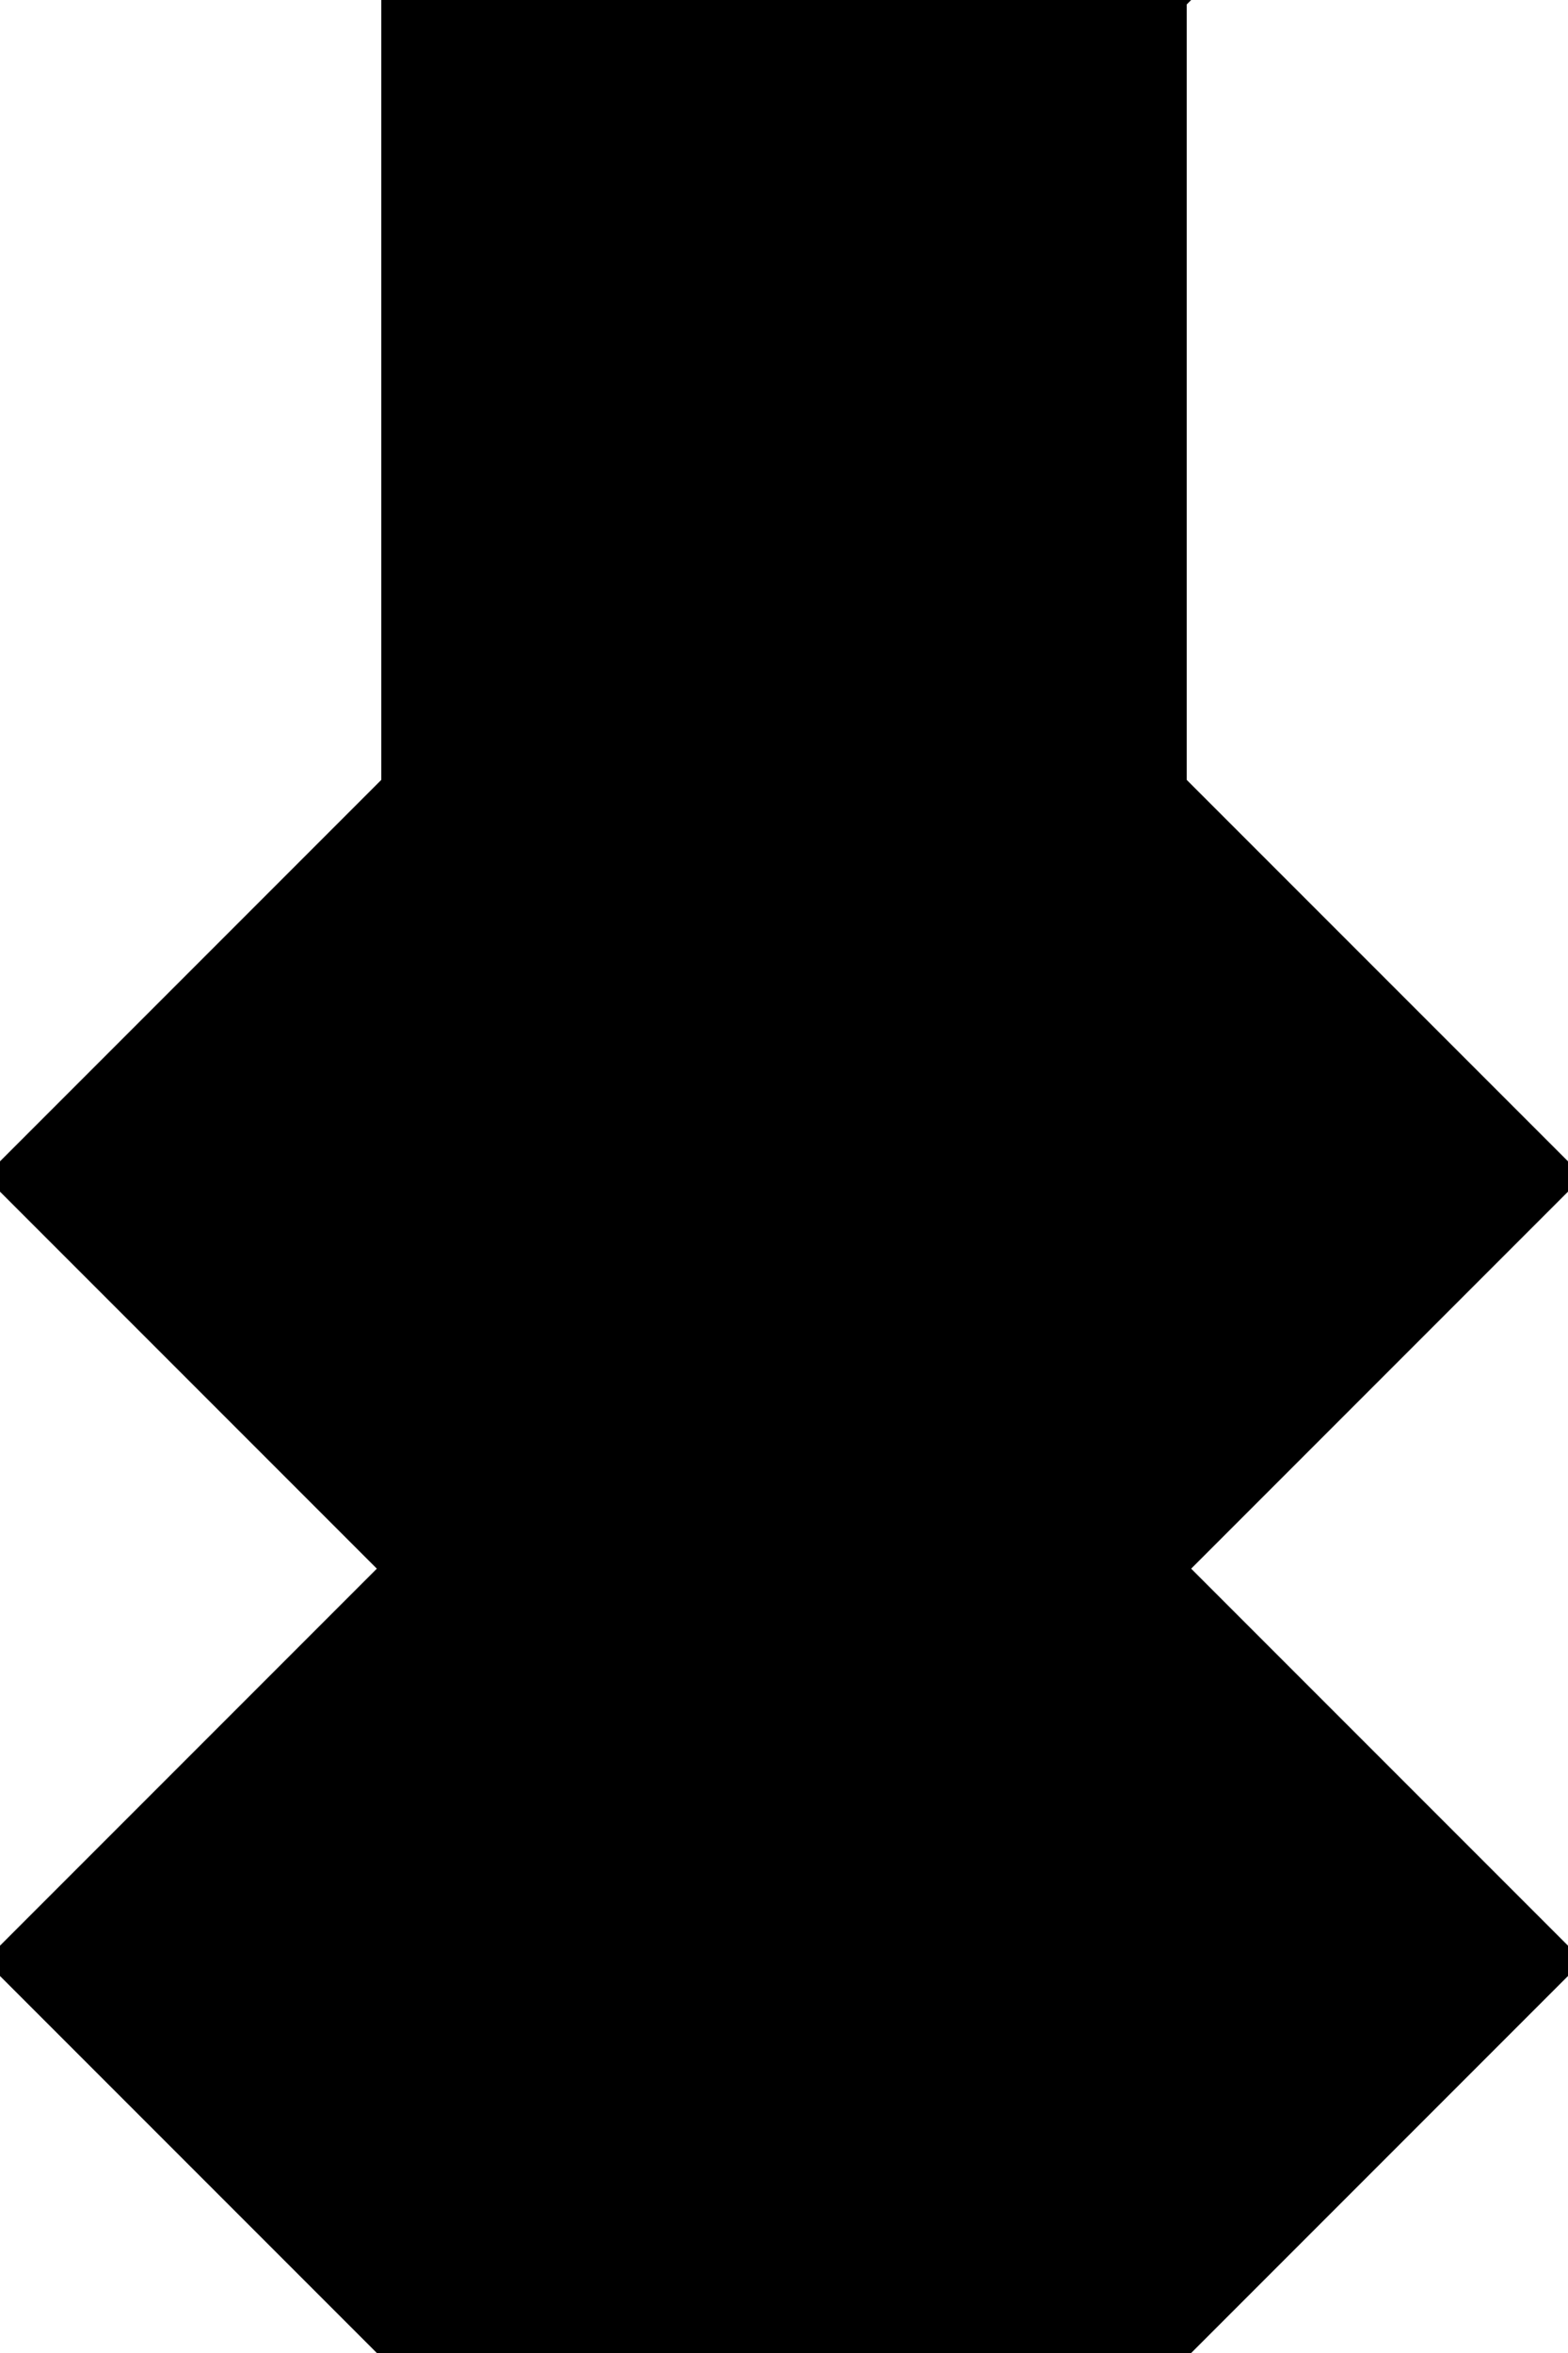 <?xml version="1.0" encoding="utf-8"?>
<svg baseProfile="full" height="100%" version="1.1" viewBox="0 0 146.342 219.513" width="100%" xmlns="http://www.w3.org/2000/svg" xmlns:ev="http://www.w3.org/2001/xml-events" xmlns:xlink="http://www.w3.org/1999/xlink"><defs/><polygon fill="black" id="1" points="36.586,219.513 2.1316282072803006e-14,182.928 36.586,146.342 73.171,182.928" stroke="black" stroke-width="2"/><polygon fill="black" id="2" points="146.342,182.928 109.757,219.513 36.586,219.513 73.171,182.928" stroke="black" stroke-width="2"/><polygon fill="black" id="3" points="109.757,73.171 73.171,36.586 109.757,0.0" stroke="black" stroke-width="2"/><polygon fill="black" id="4" points="146.342,182.928 73.171,182.928 109.757,146.342" stroke="black" stroke-width="2"/><polygon fill="black" id="5" points="36.586,73.171 109.757,0.0 36.586,0.0" stroke="black" stroke-width="2"/><polygon fill="black" id="6" points="73.171,182.928 146.342,109.757 1.4210854715202004e-14,109.757" stroke="black" stroke-width="2"/><polygon fill="black" id="7" points="146.342,109.757 0.0,109.757 73.171,36.586" stroke="black" stroke-width="2"/></svg>
